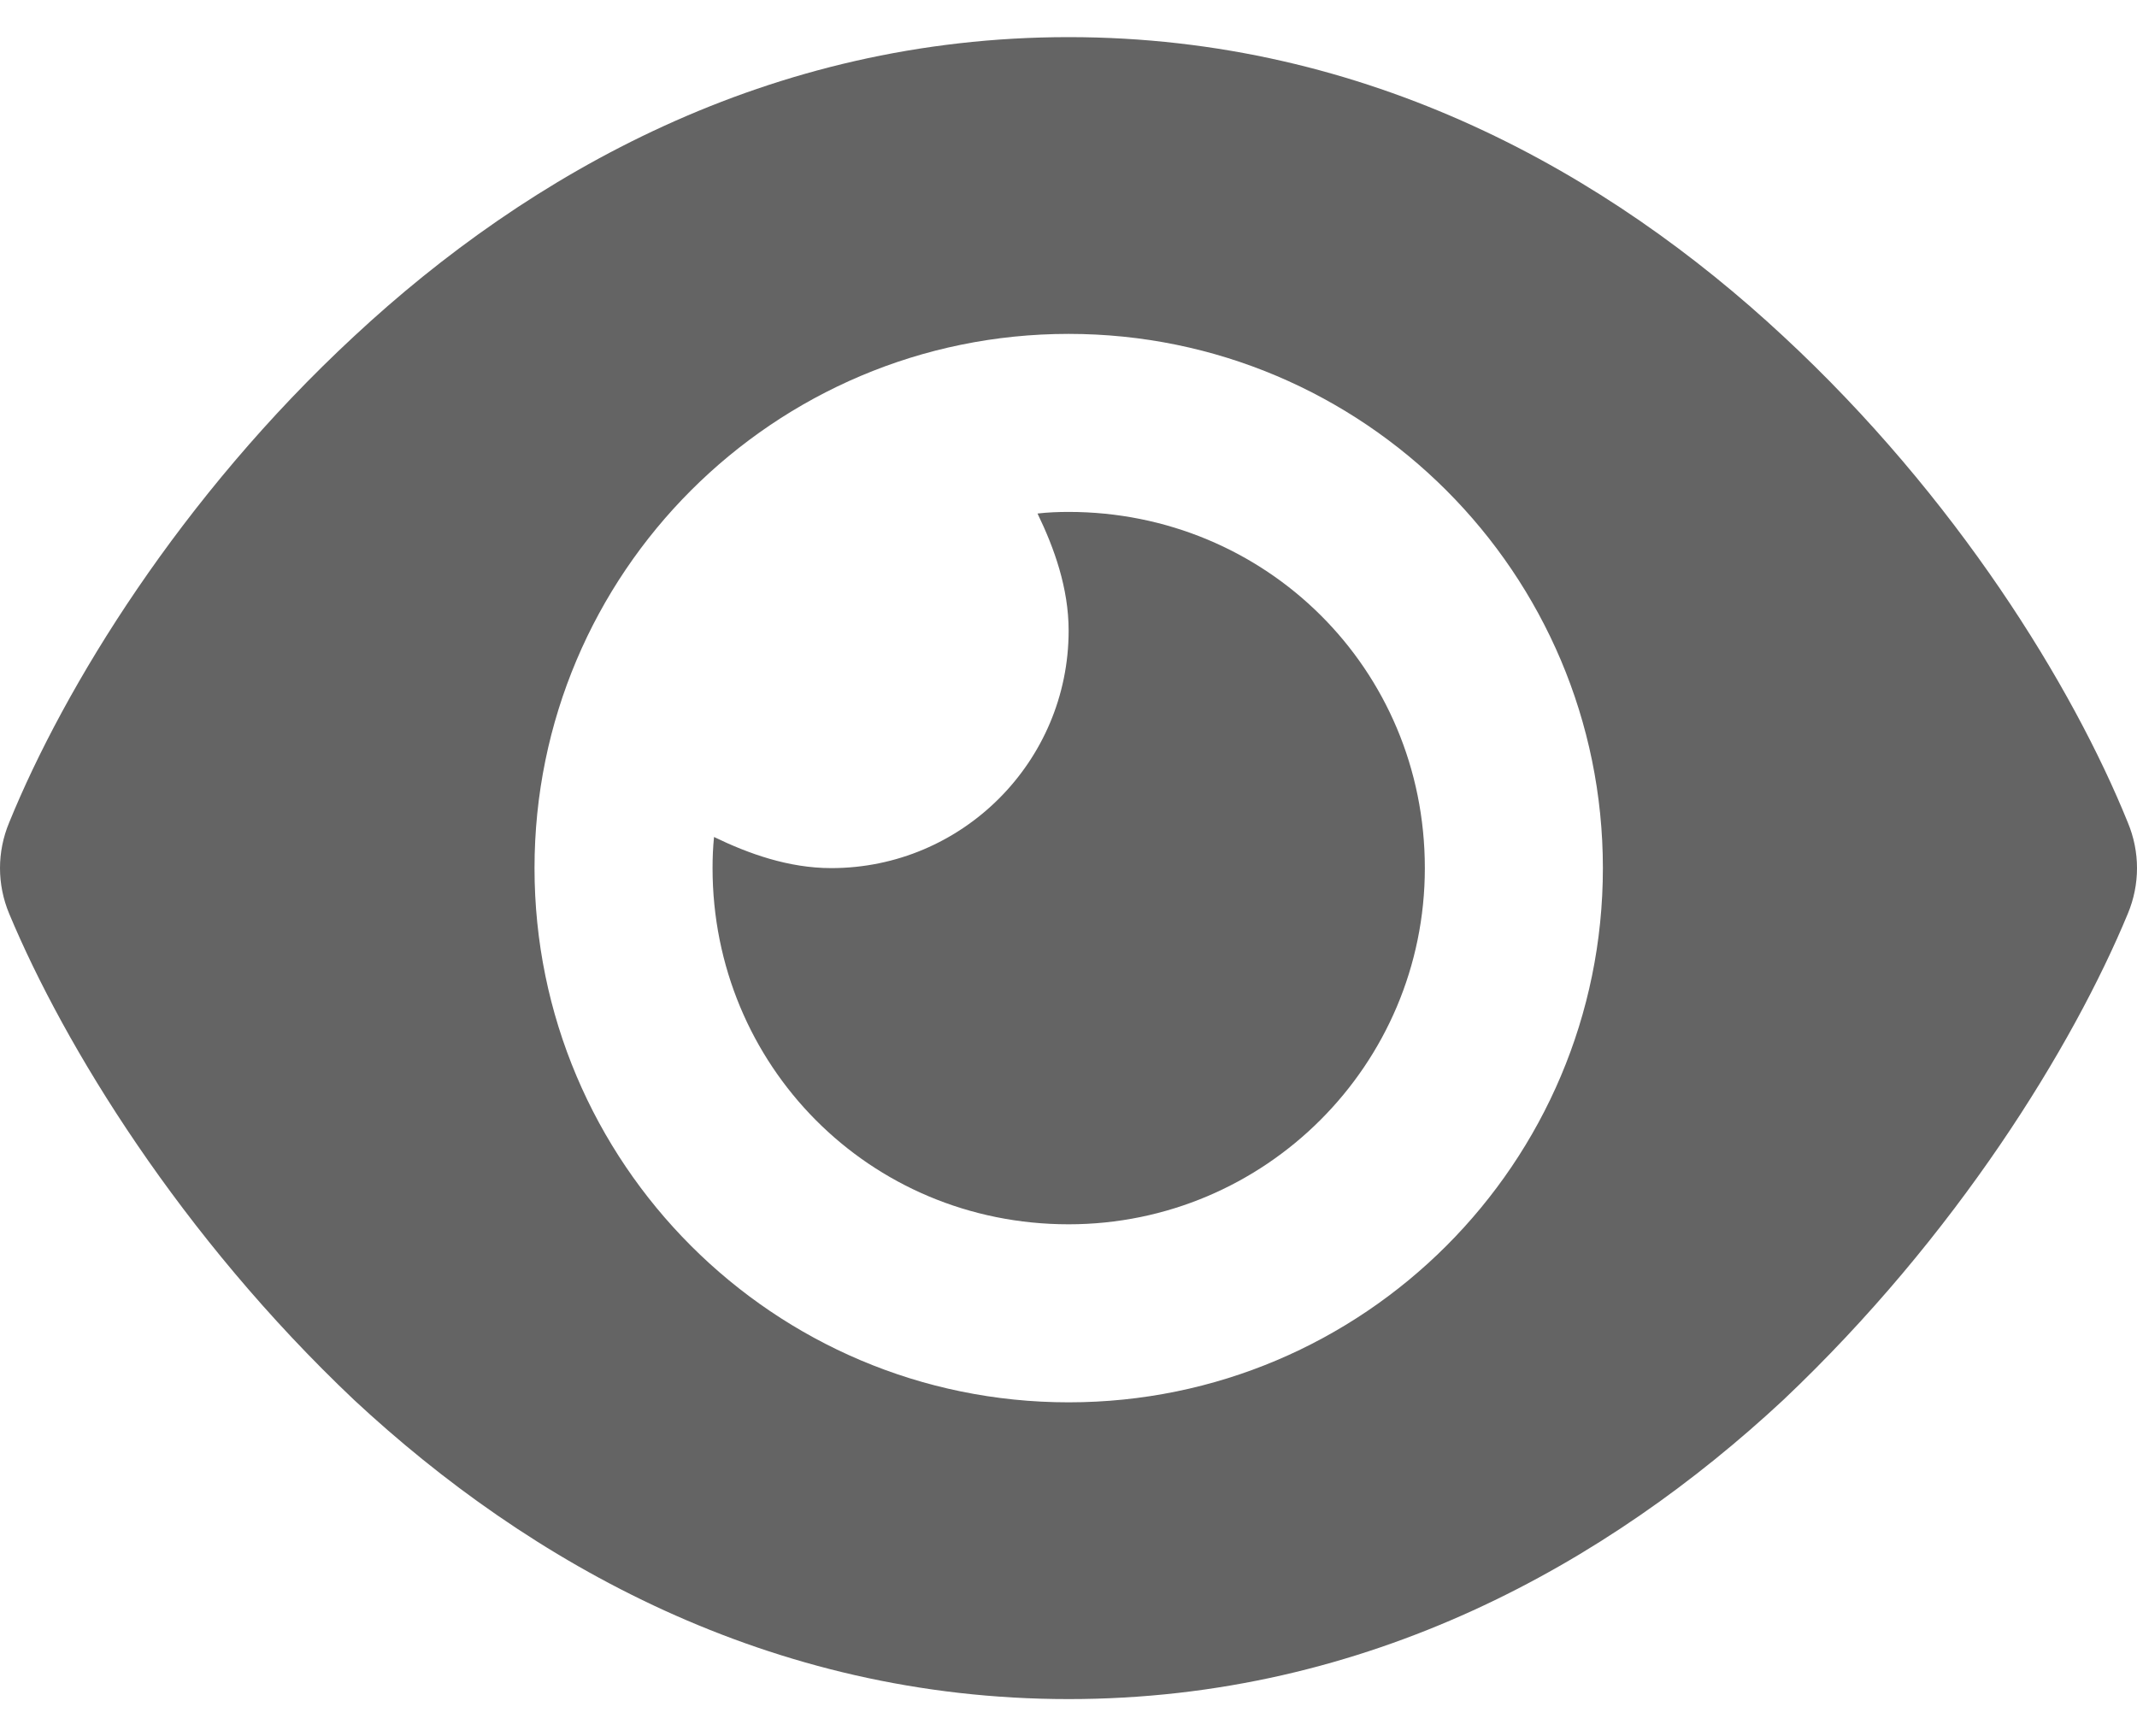 <svg width="16" height="13" viewBox="0 0 16 13" fill="none" xmlns="http://www.w3.org/2000/svg">
<path d="M7.768 3.845C7.846 3.836 7.924 3.833 8.001 3.833C9.473 3.833 10.668 5.003 10.668 6.5C10.668 7.972 9.473 9.167 8.001 9.167C6.504 9.167 5.335 7.972 5.335 6.5C5.335 6.422 5.338 6.345 5.346 6.267C5.604 6.392 5.904 6.5 6.224 6.5C7.204 6.5 8.001 5.703 8.001 4.722C8.001 4.403 7.893 4.103 7.768 3.845ZM13.351 2.517C14.651 3.722 15.52 5.142 15.931 6.158C16.023 6.378 16.023 6.622 15.931 6.842C15.52 7.833 14.651 9.253 13.351 10.483C12.043 11.7 10.246 12.722 8.001 12.722C5.757 12.722 3.96 11.7 2.652 10.483C1.352 9.253 0.483 7.833 0.069 6.842C-0.023 6.622 -0.023 6.378 0.069 6.158C0.483 5.142 1.352 3.722 2.652 2.517C3.96 1.3 5.757 0.278 8.001 0.278C10.246 0.278 12.043 1.3 13.351 2.517ZM8.001 2.5C5.793 2.5 4.002 4.292 4.002 6.5C4.002 8.708 5.793 10.5 8.001 10.5C10.21 10.5 12.001 8.708 12.001 6.5C12.001 4.292 10.21 2.5 8.001 2.5Z" fill="#646464"/>
</svg>
